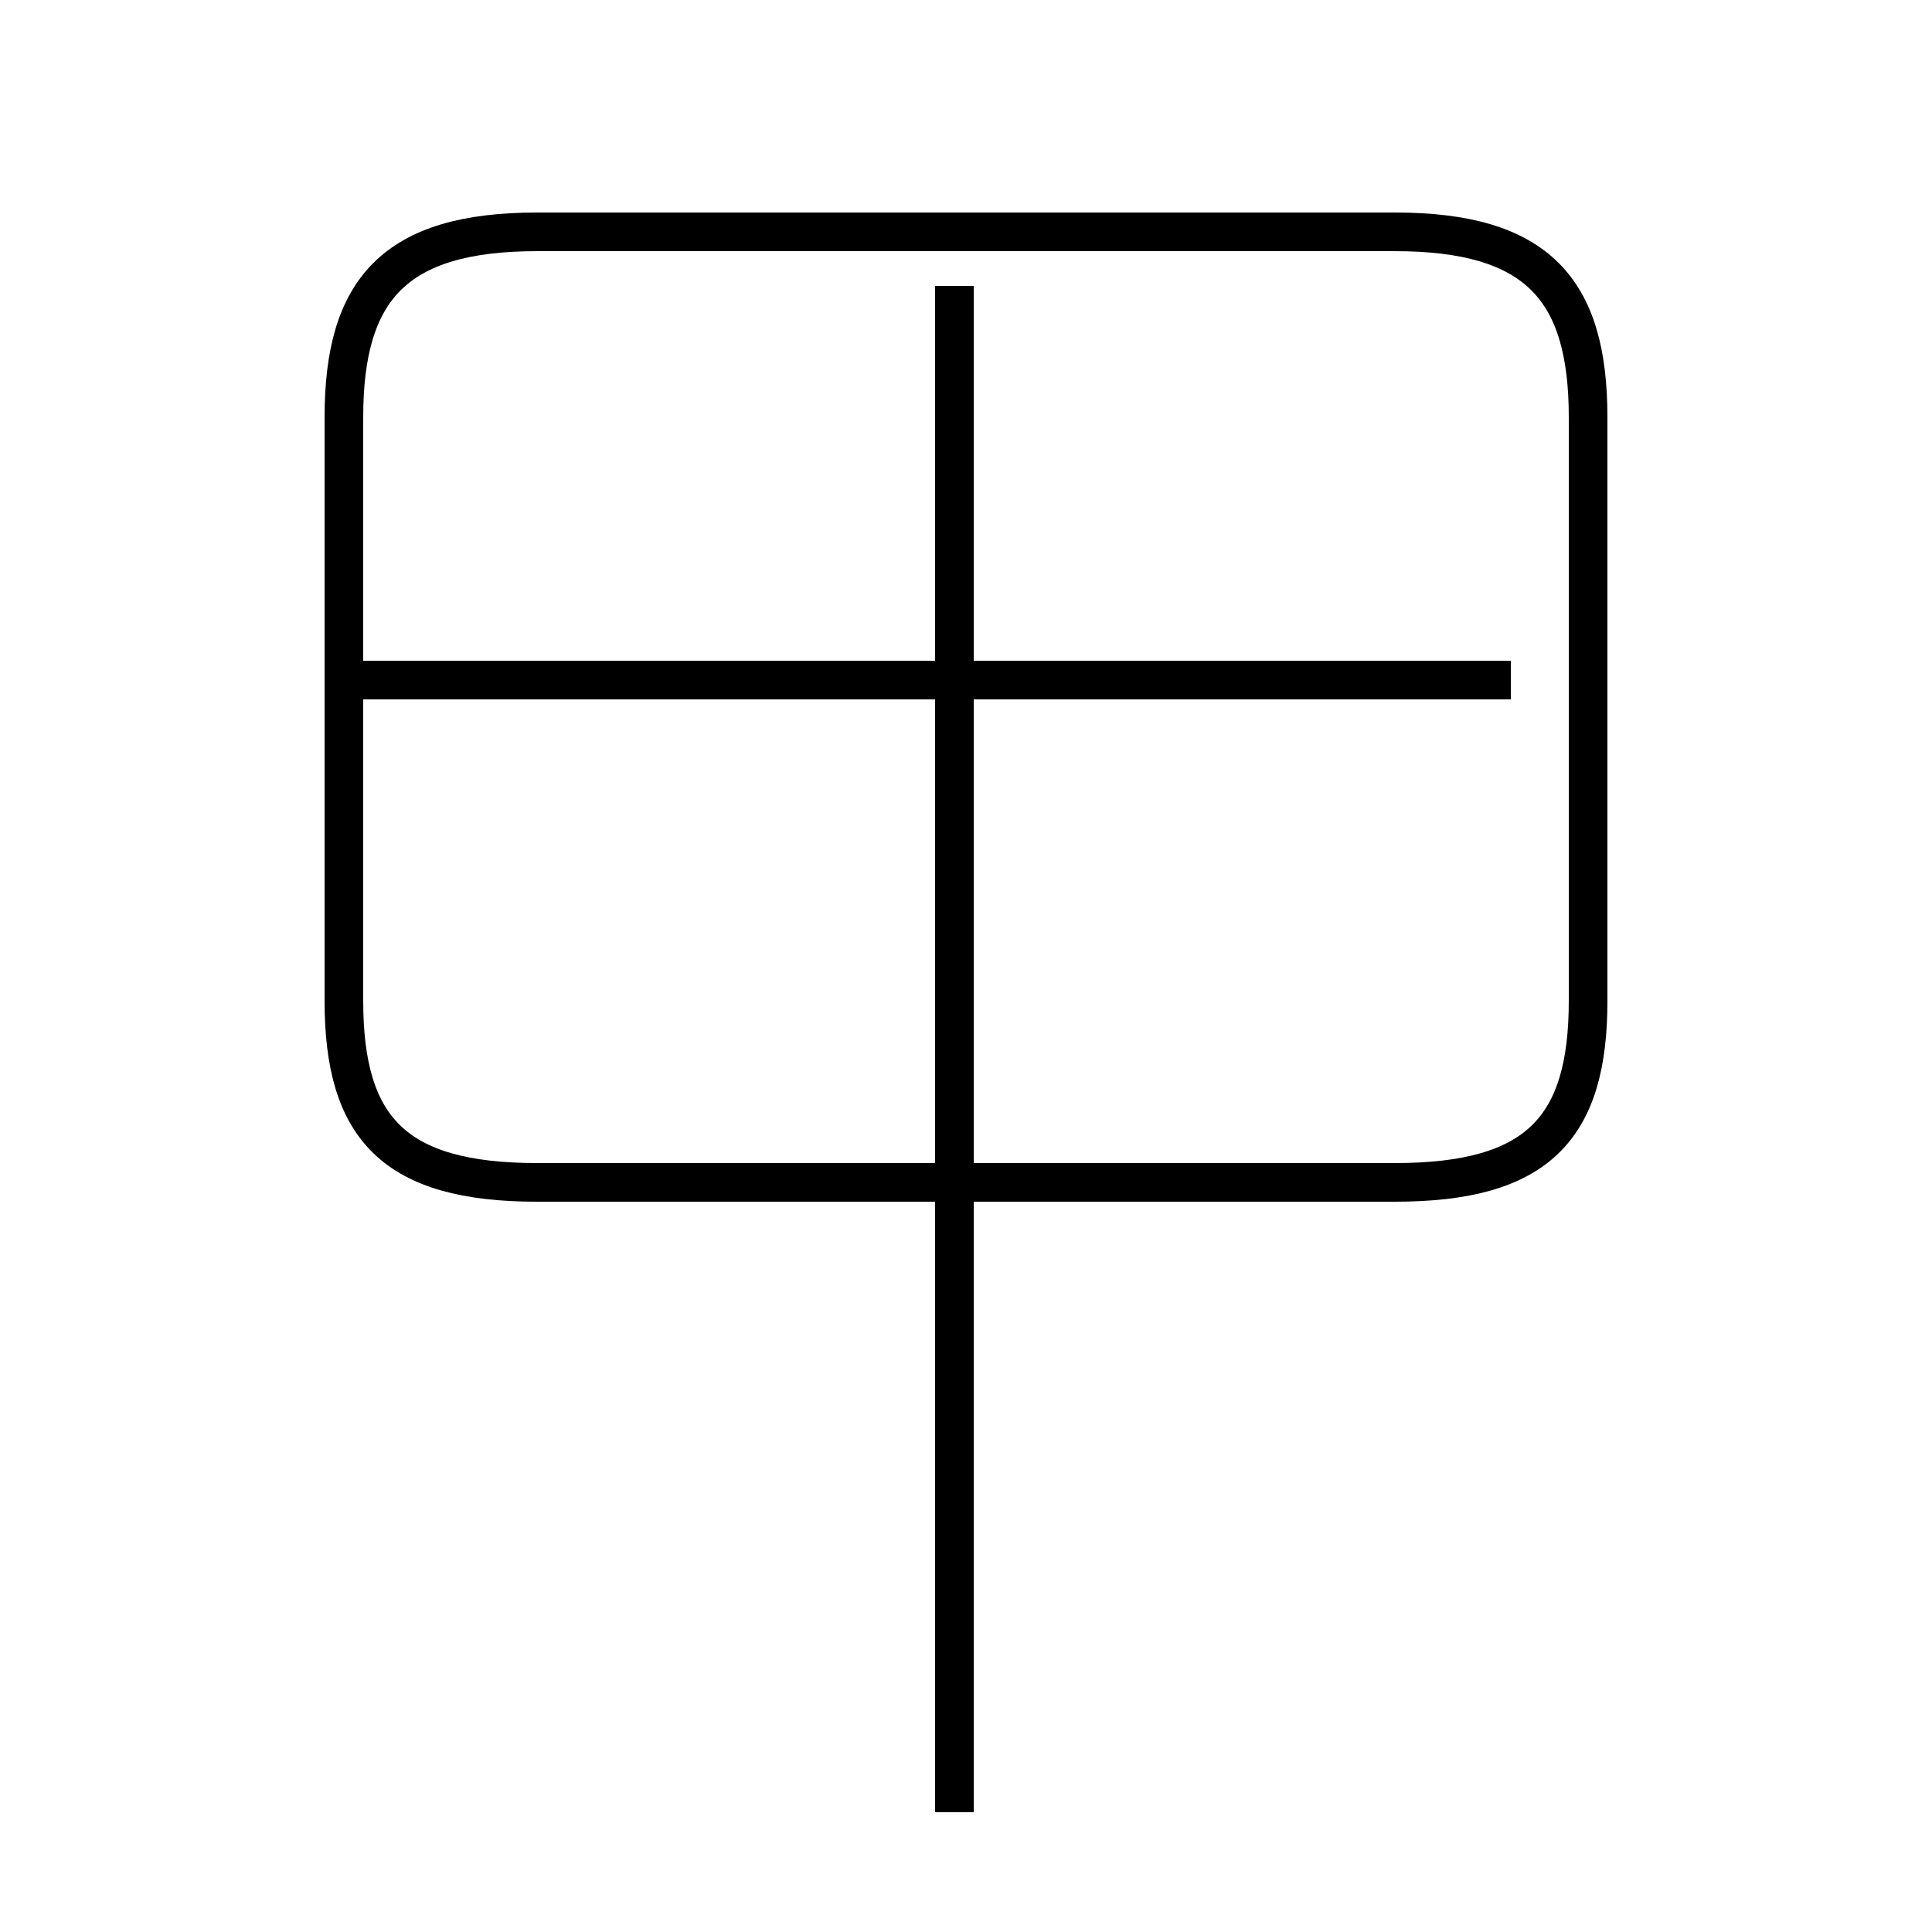 <?xml version='1.0' encoding='utf8'?>
<svg viewBox="0.0 -44.0 50.0 50.0" version="1.1" xmlns="http://www.w3.org/2000/svg">
<rect x="0.0" y="-44.0" width="50.0" height="50.0" fill="#808080" stroke="none"/>
<rect x="-1000" y="-1000" width="2000" height="2000" stroke="white" fill="white"/>
<g style="fill:none; stroke:#000000;  stroke-width:1">
<path d="M 24.7 26.4 L 24.7 15.4 M 24.7 -2.9 L 24.7 36.6 M 13.9 13.4 L 36.1 13.4 C 39.8 13.4 41.1 14.8 41.1 18.1 L 41.1 33.2 C 41.1 36.5 39.8 38.0 36.1 38.0 L 13.9 38.0 C 10.2 38.0 8.9 36.5 8.9 33.2 L 8.9 18.1 C 8.9 14.8 10.2 13.4 13.9 13.4 Z M 39.1 26.4 L 8.7 26.4 " transform="scale(1, -1)" />
</g>
</svg>